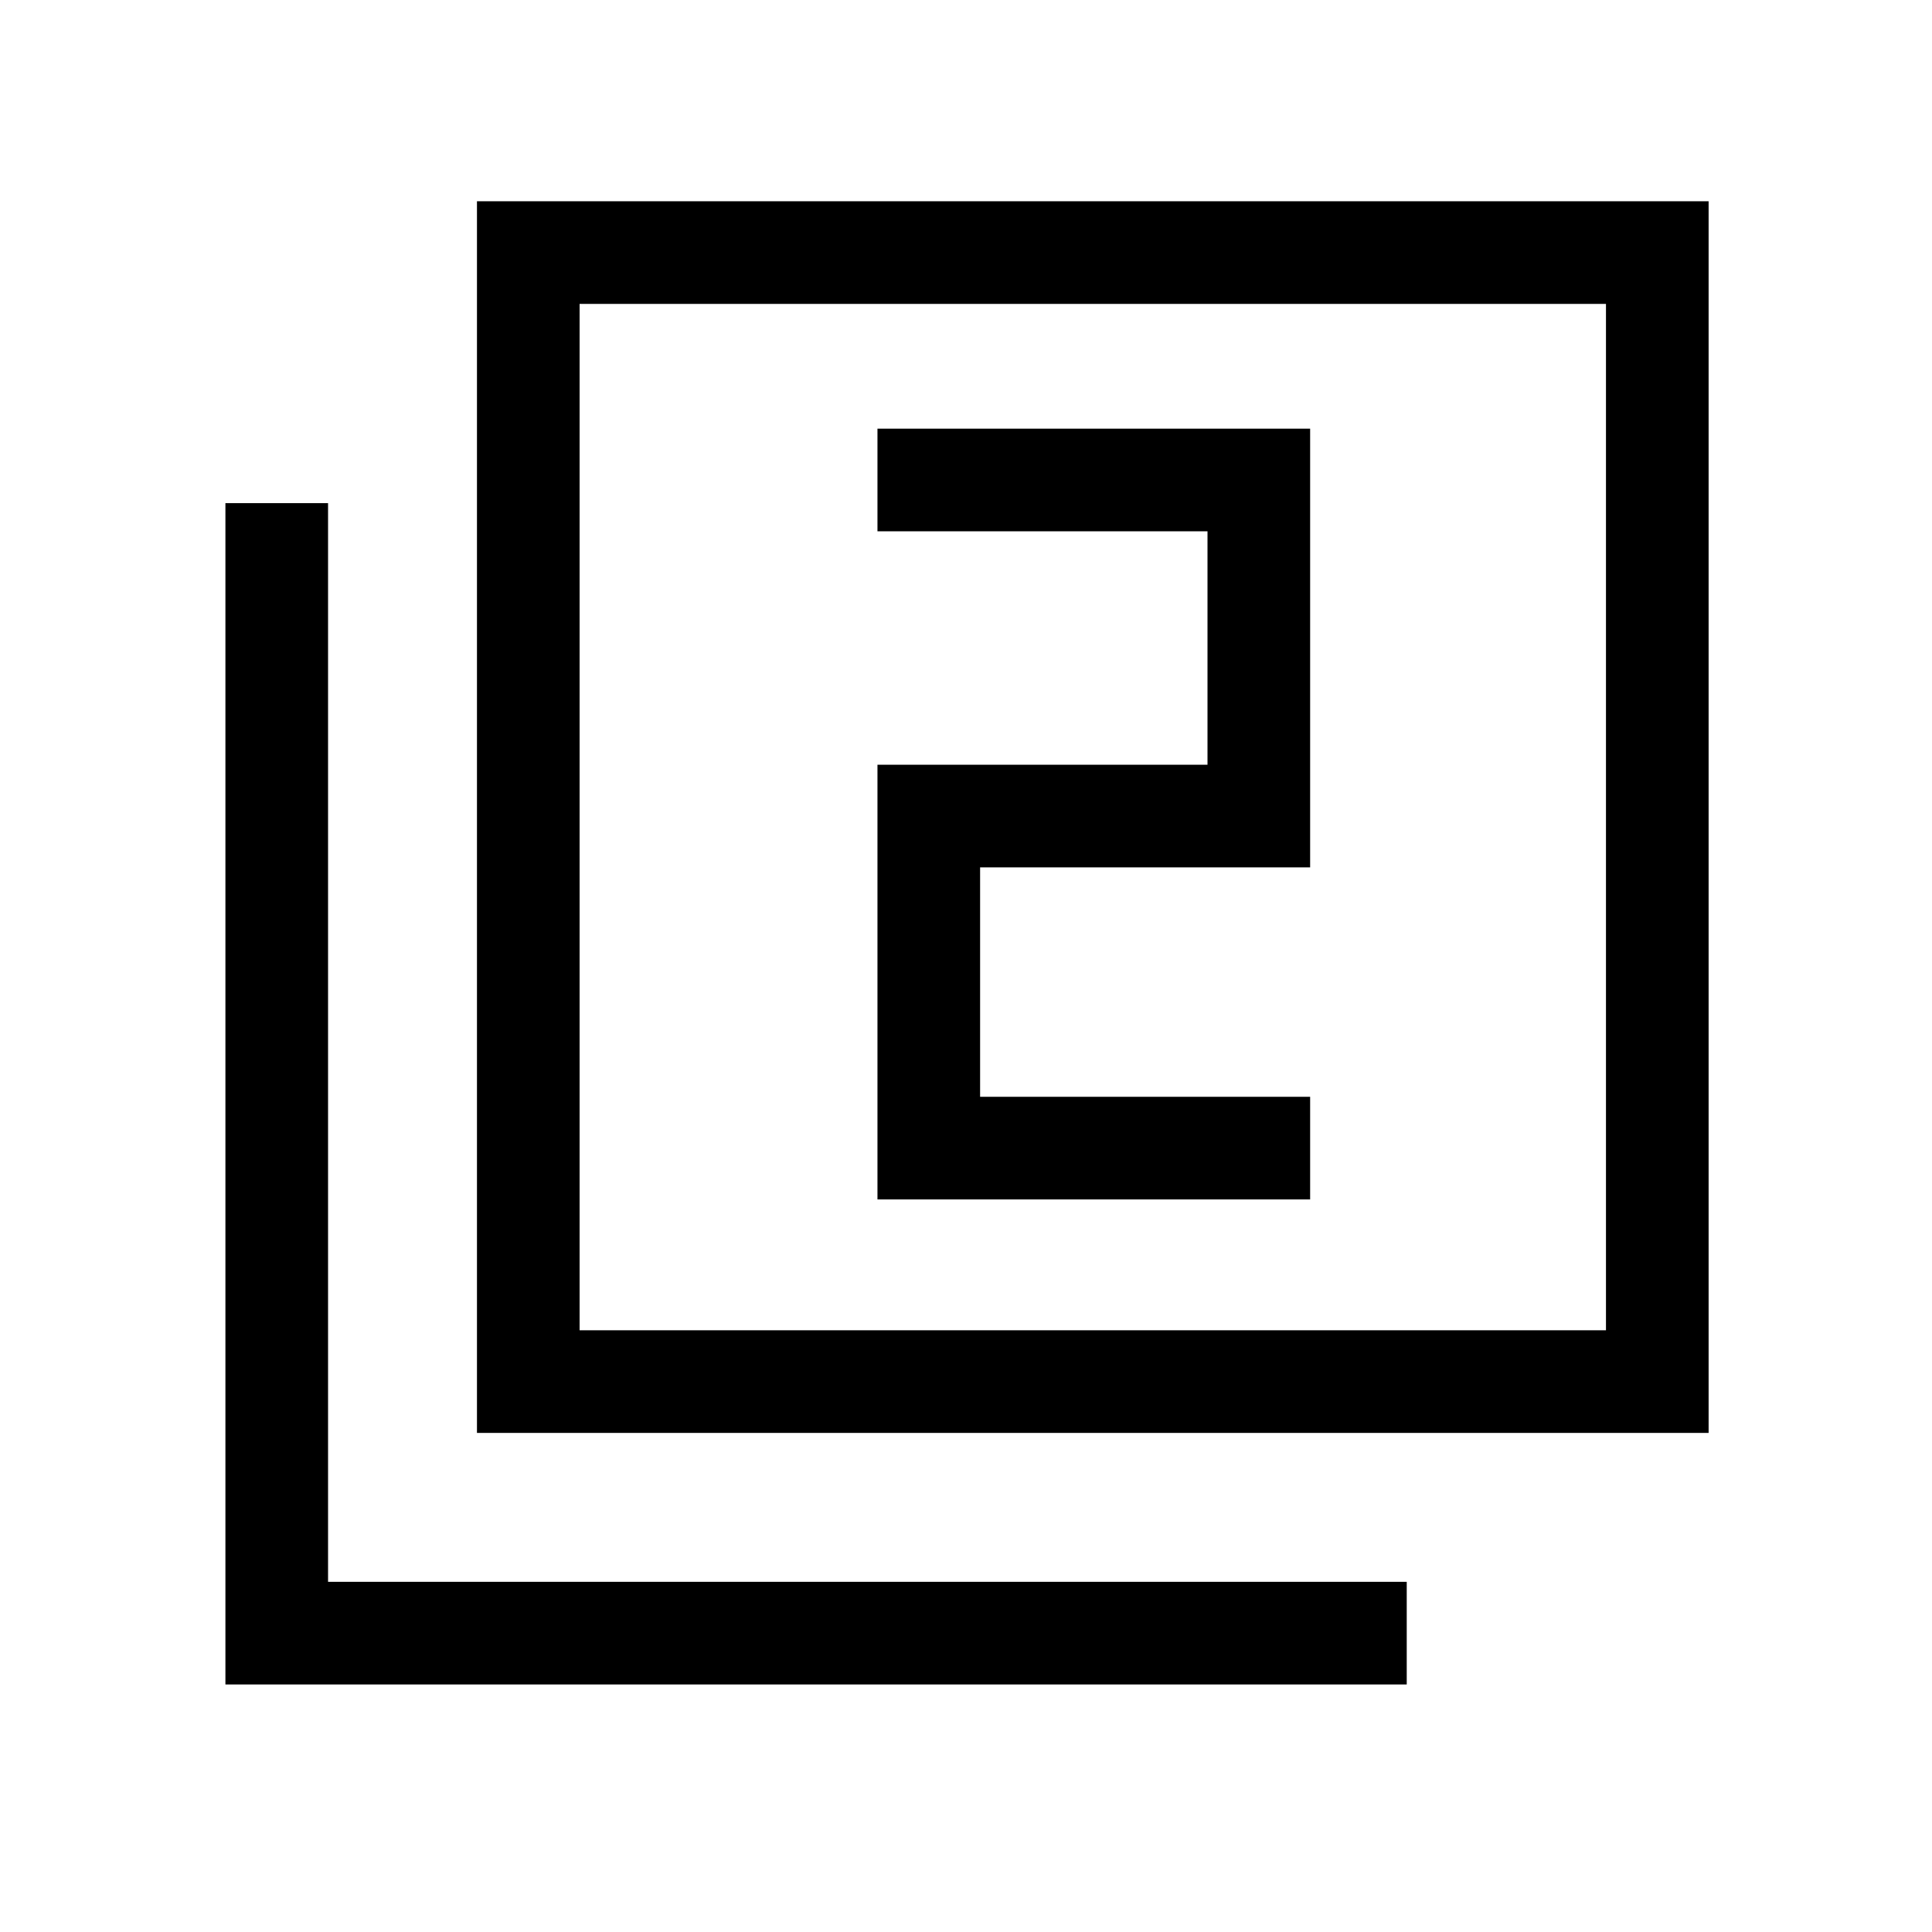 <svg xmlns="http://www.w3.org/2000/svg" height="40" width="40"><path d="M18.167 24.833h8.958v-2.125h-6.833v-4.75h6.833V8.875h-8.958V11H25v4.833h-6.833Zm-8.292 4.834v-25.5h25.5v25.5ZM12 27.542h21.25V6.292H12Zm-7.333 7.333V10.417h2.125V32.75h22.333v2.125ZM12 27.542V6.292v21.25Z"/></svg>